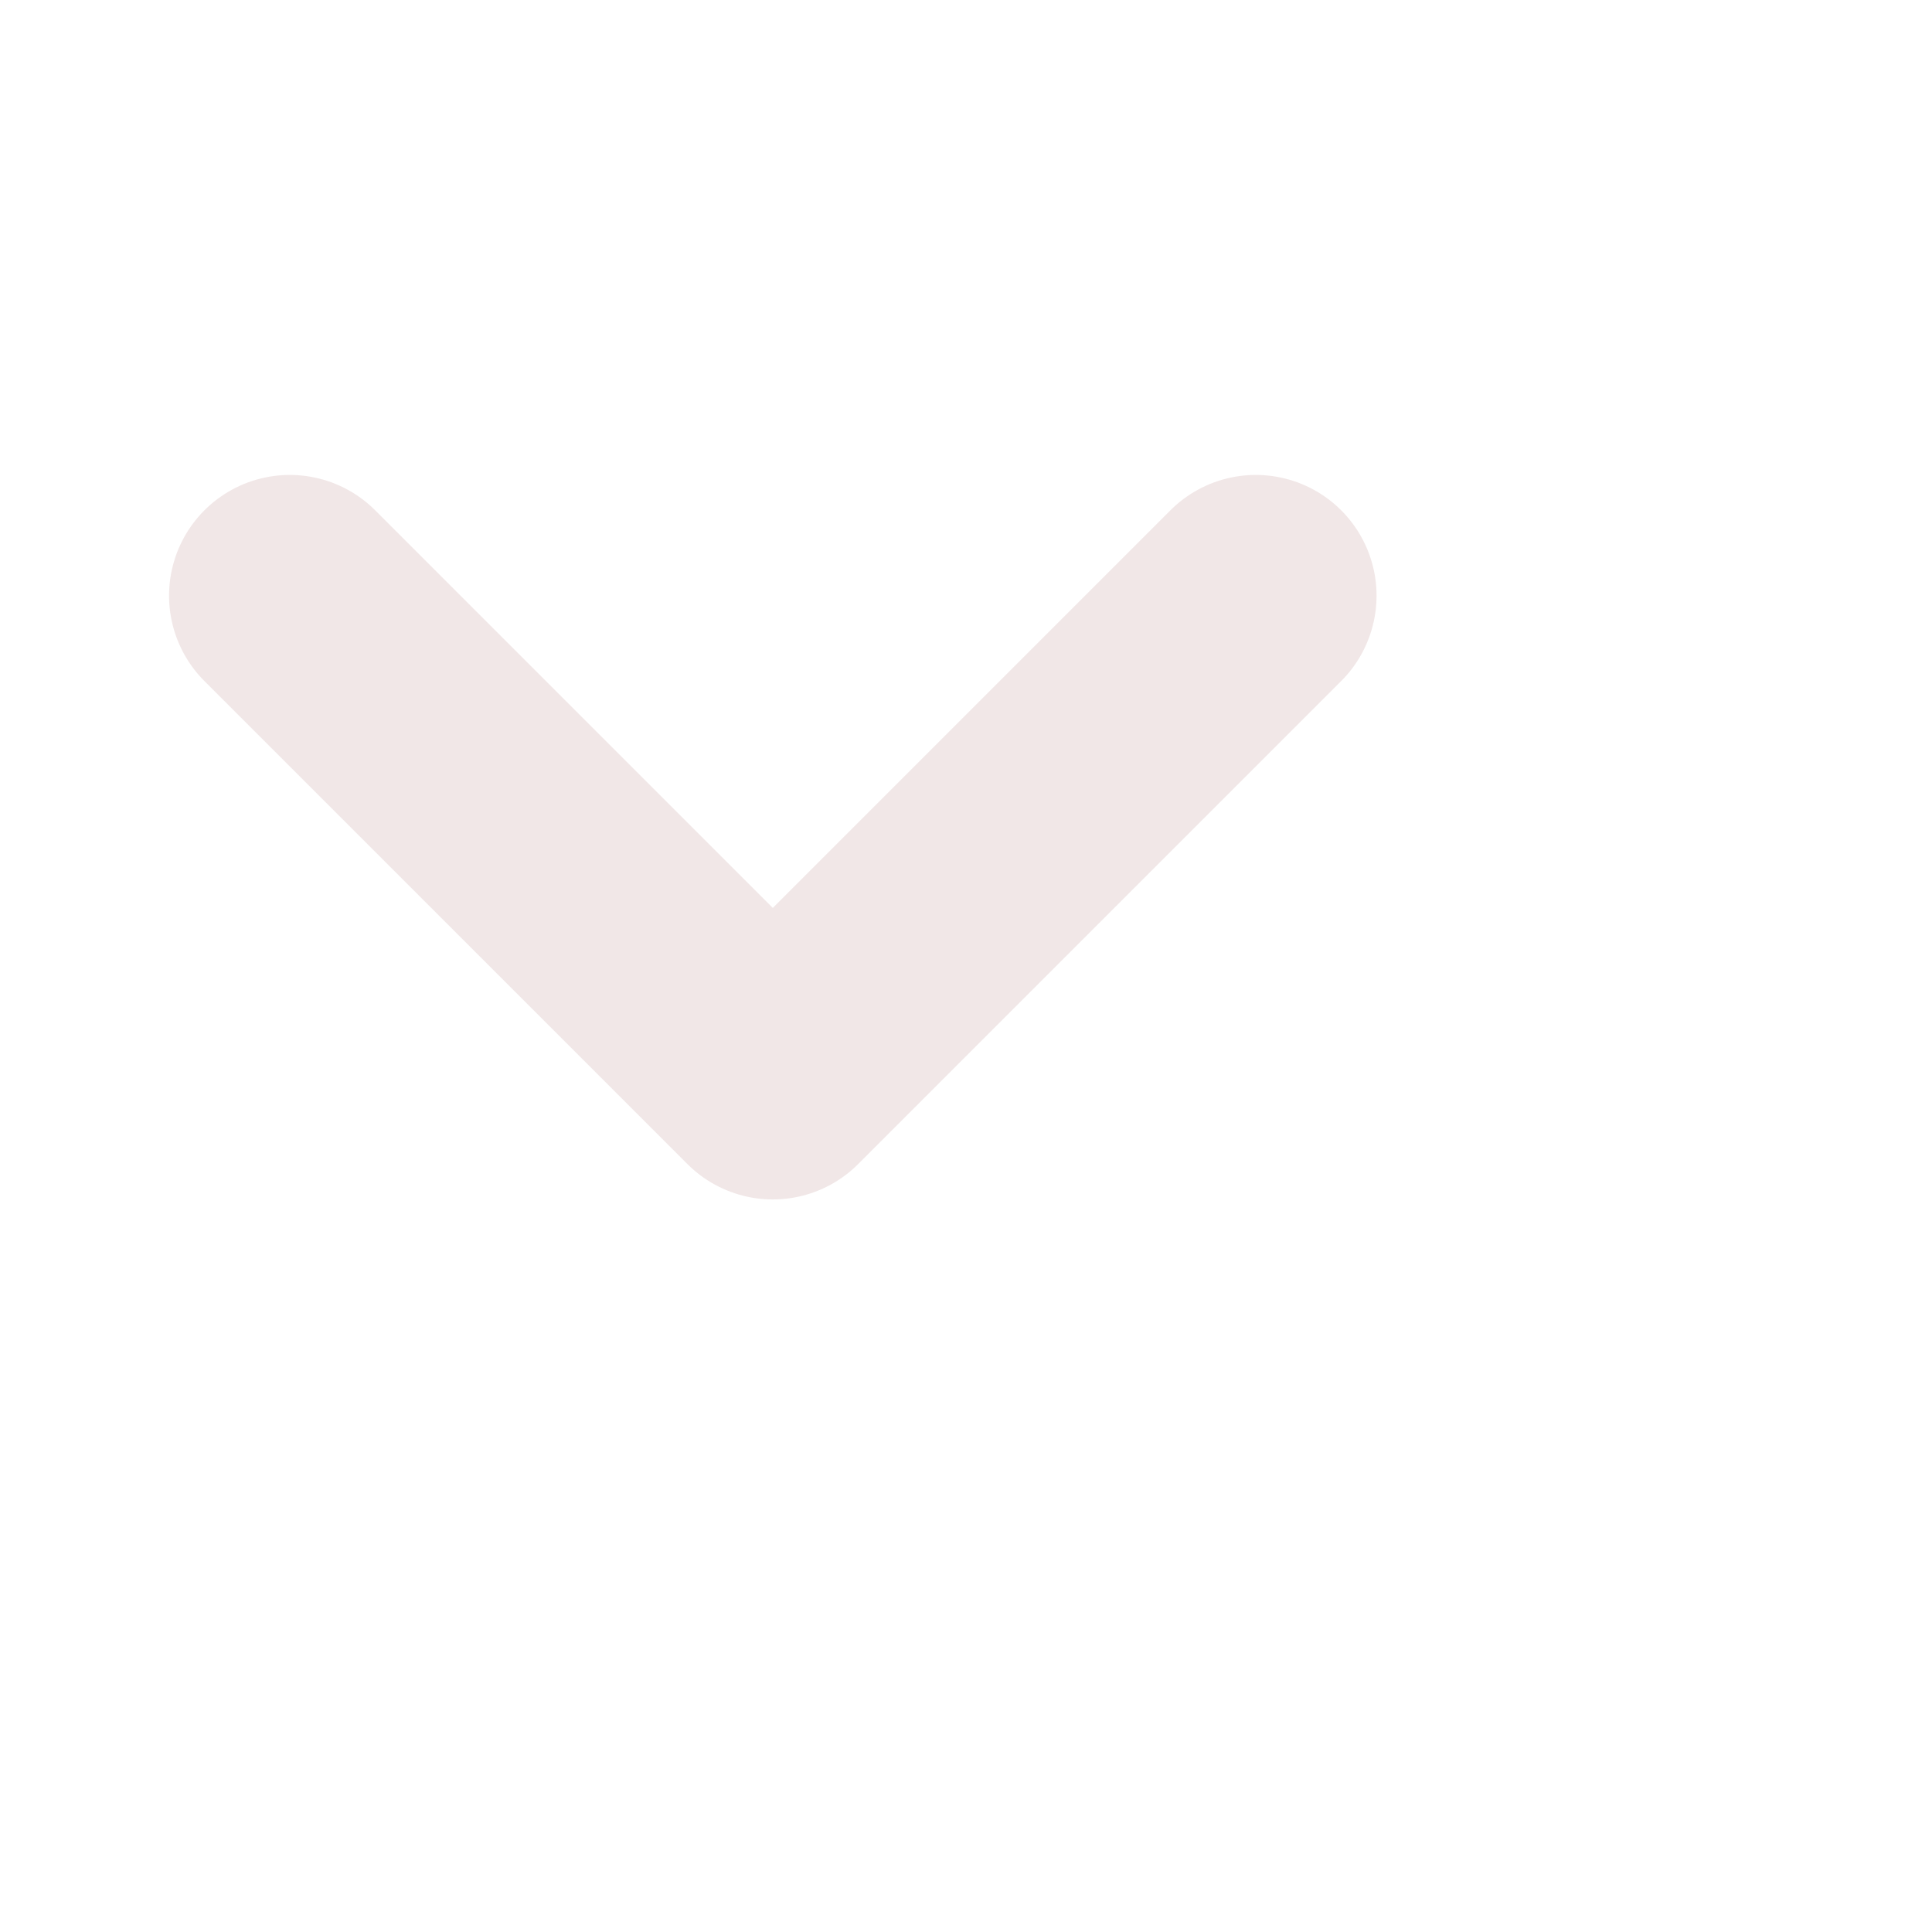 <svg width="22" height="22" viewBox="0 0 40 40" fill="none" xmlns="http://www.w3.org/2000/svg">
<path d="M6 12.333L16 22.333L26 12.333" stroke="#F1E7E7" stroke-width="5" stroke-linecap="round" stroke-linejoin="round"/>
</svg>

